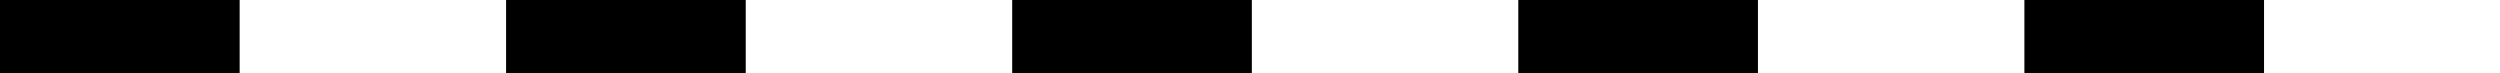 <svg width="445" height="13" viewBox="0 0 445 13" fill="none" xmlns="http://www.w3.org/2000/svg">
<g clip-path="url(#clip0_2001_6699)">
<path d="M42.656 13H0V0H42.656V13Z" fill="black"/>
<path d="M132.741 13H90.085V0H132.741V13Z" fill="black"/>
<path d="M222.827 13H180.171V0H222.827V13Z" fill="black"/>
<path d="M312.912 13H270.256V0H312.912V13Z" fill="black"/>
<path d="M402.998 13H360.342V0H402.998V13Z" fill="black"/>
<path d="M493.083 13H450.427V0H493.083V13Z" fill="black"/>
<path d="M583.168 13H540.512V0H583.168V13Z" fill="black"/>
<path d="M673.254 13H630.598V0H673.254V13Z" fill="black"/>
<path d="M763.339 13H720.683V0H763.339V13Z" fill="black"/>
<path d="M853.425 13H810.769V0H853.425V13Z" fill="black"/>
<path d="M943.51 13H900.854V0H943.51V13Z" fill="black"/>
<path d="M1033.6 13H990.939V0H1033.6V13Z" fill="black"/>
<path d="M1123.68 13H1081.02V0H1123.68V13Z" fill="black"/>
<path d="M1213.77 13H1171.11V0H1213.77V13Z" fill="black"/>
<path d="M1303.85 13H1261.2V0H1303.85V13Z" fill="black"/>
<path d="M1393.94 13H1351.28V0H1393.94V13Z" fill="black"/>
<path d="M1484.02 13H1441.37V0H1484.02V13Z" fill="black"/>
<path d="M1574.11 13H1531.45V0H1574.11V13Z" fill="black"/>
<path d="M1664.19 13H1621.54V0H1664.19V13Z" fill="black"/>
<path d="M1754.28 13H1711.62V0H1754.28V13Z" fill="black"/>
<path d="M1844.36 13H1801.71V0H1844.36V13Z" fill="black"/>
<path d="M1934.45 13H1891.79V0H1934.45V13Z" fill="black"/>
<path d="M2024.53 13H1981.88V0H2024.53V13Z" fill="black"/>
<path d="M2114.62 13H2071.96V0H2114.62V13Z" fill="black"/>
<path d="M2204.71 13H2162.05V0H2204.71V13Z" fill="black"/>
<path d="M2294.79 13H2252.13V0H2294.79V13Z" fill="black"/>
<path d="M2384.88 13H2342.22V0H2384.88V13Z" fill="black"/>
<path d="M2474.96 13H2432.31V0H2474.96V13Z" fill="black"/>
<path d="M2565.05 13H2522.39V0H2565.05V13Z" fill="black"/>
<path d="M2655.13 13H2612.48V0H2655.13V13Z" fill="black"/>
<path d="M2745.22 13H2702.56V0H2745.22V13Z" fill="black"/>
<path d="M2835.3 13H2792.65V0H2835.3V13Z" fill="black"/>
<path d="M2925.39 13H2882.73V0H2925.39V13Z" fill="black"/>
<path d="M3015.47 13H2972.82V0H3015.47V13Z" fill="black"/>
<path d="M3105.56 13H3062.9V0H3105.56V13Z" fill="black"/>
<path d="M3195.65 13H3152.99V0H3195.65V13Z" fill="black"/>
<path d="M3285.73 13H3243.07V0H3285.73V13Z" fill="black"/>
<path d="M3375.82 13H3333.16V0H3375.82V13Z" fill="black"/>
<path d="M3465.9 13H3423.25V0H3465.9V13Z" fill="black"/>
<path d="M3555.99 13H3513.33V0H3555.99V13Z" fill="black"/>
<path d="M3646.07 13H3603.42V0H3646.07V13Z" fill="black"/>
<path d="M3736.16 13H3693.5V0H3736.16V13Z" fill="black"/>
<path d="M3826.24 13H3783.59V0H3826.24V13Z" fill="black"/>
<path d="M3916.33 13H3873.67V0H3916.33V13Z" fill="black"/>
<path d="M4006.41 13H3963.76V0H4006.41V13Z" fill="black"/>
<path d="M4096.5 13H4053.84V0H4096.5V13Z" fill="black"/>
<path d="M4186.58 13H4143.93V0H4186.58V13Z" fill="black"/>
<path d="M4276.67 13H4234.01V0H4276.67V13Z" fill="black"/>
<path d="M4366.76 13H4324.1V0H4366.76V13Z" fill="black"/>
<path d="M4456.84 13H4414.18V0H4456.84V13Z" fill="black"/>
<path d="M4546.93 13H4504.27V0H4546.93V13Z" fill="black"/>
<path d="M4637.01 13H4594.36V0H4637.01V13Z" fill="black"/>
<path d="M4727.1 13H4684.44V0H4727.1V13Z" fill="black"/>
<path d="M4817.18 13H4774.53V0H4817.18V13Z" fill="black"/>
<path d="M4907.27 13H4864.61V0H4907.27V13Z" fill="black"/>
<path d="M4997.35 13H4954.7V0H4997.35V13Z" fill="black"/>
<path d="M5087.44 13H5044.78V0H5087.44V13Z" fill="black"/>
<path d="M5177.52 13H5134.87V0H5177.52V13Z" fill="black"/>
<path d="M5267.61 13H5224.95V0H5267.61V13Z" fill="black"/>
<path d="M5357.69 13H5315.04V0H5357.69V13Z" fill="black"/>
<path d="M5447.78 13H5405.12V0H5447.78V13Z" fill="black"/>
<path d="M5537.86 13H5495.21V0H5537.86V13Z" fill="black"/>
<path d="M5627.95 13H5585.29V0H5627.95V13Z" fill="black"/>
<path d="M5718.04 13H5675.38V0H5718.04V13Z" fill="black"/>
<path d="M5808.12 13H5765.47V0H5808.12V13Z" fill="black"/>
<path d="M5898.21 13H5855.55V0H5898.21V13Z" fill="black"/>
<path d="M5988.29 13H5945.64V0H5988.29V13Z" fill="black"/>
<path d="M6078.38 13H6035.72V0H6078.38V13Z" fill="black"/>
<path d="M6168.46 13H6125.81V0H6168.46V13Z" fill="black"/>
<path d="M6258.55 13H6215.89V0H6258.55V13Z" fill="black"/>
<path d="M6348.63 13H6305.98V0H6348.63V13Z" fill="black"/>
<path d="M6438.72 13H6396.06V0H6438.72V13Z" fill="black"/>
<path d="M6528.8 13H6486.15V0H6528.8V13Z" fill="black"/>
<path d="M6618.89 13H6576.23V0H6618.89V13Z" fill="black"/>
<path d="M6708.98 13H6666.32V0H6708.98V13Z" fill="black"/>
<path d="M6799.06 13H6756.4V0H6799.06V13Z" fill="black"/>
<path d="M6889.15 13H6846.49V0H6889.15V13Z" fill="black"/>
<path d="M6979.23 13H6936.58V0H6979.23V13Z" fill="black"/>
<path d="M7069.32 13H7026.66V0H7069.32V13Z" fill="black"/>
<path d="M7159.4 13H7116.75V0H7159.4V13Z" fill="black"/>
<path d="M7249.49 13H7206.83V0H7249.49V13Z" fill="black"/>
<path d="M7339.57 13H7296.92V0H7339.57V13Z" fill="black"/>
<path d="M7429.66 13H7387V0H7429.66V13Z" fill="black"/>
<path d="M7519.74 13H7477.09V0H7519.74V13Z" fill="black"/>
<path d="M7609.83 13H7567.17V0H7609.83V13Z" fill="black"/>
<path d="M7699.91 13H7657.26V0H7699.91V13Z" fill="black"/>
<path d="M7790 13H7747.34V0H7790V13Z" fill="black"/>
</g>
<defs>
<clipPath id="clip0_2001_6699">
<rect width="445" height="13" fill="white"/>
</clipPath>
</defs>
</svg>

